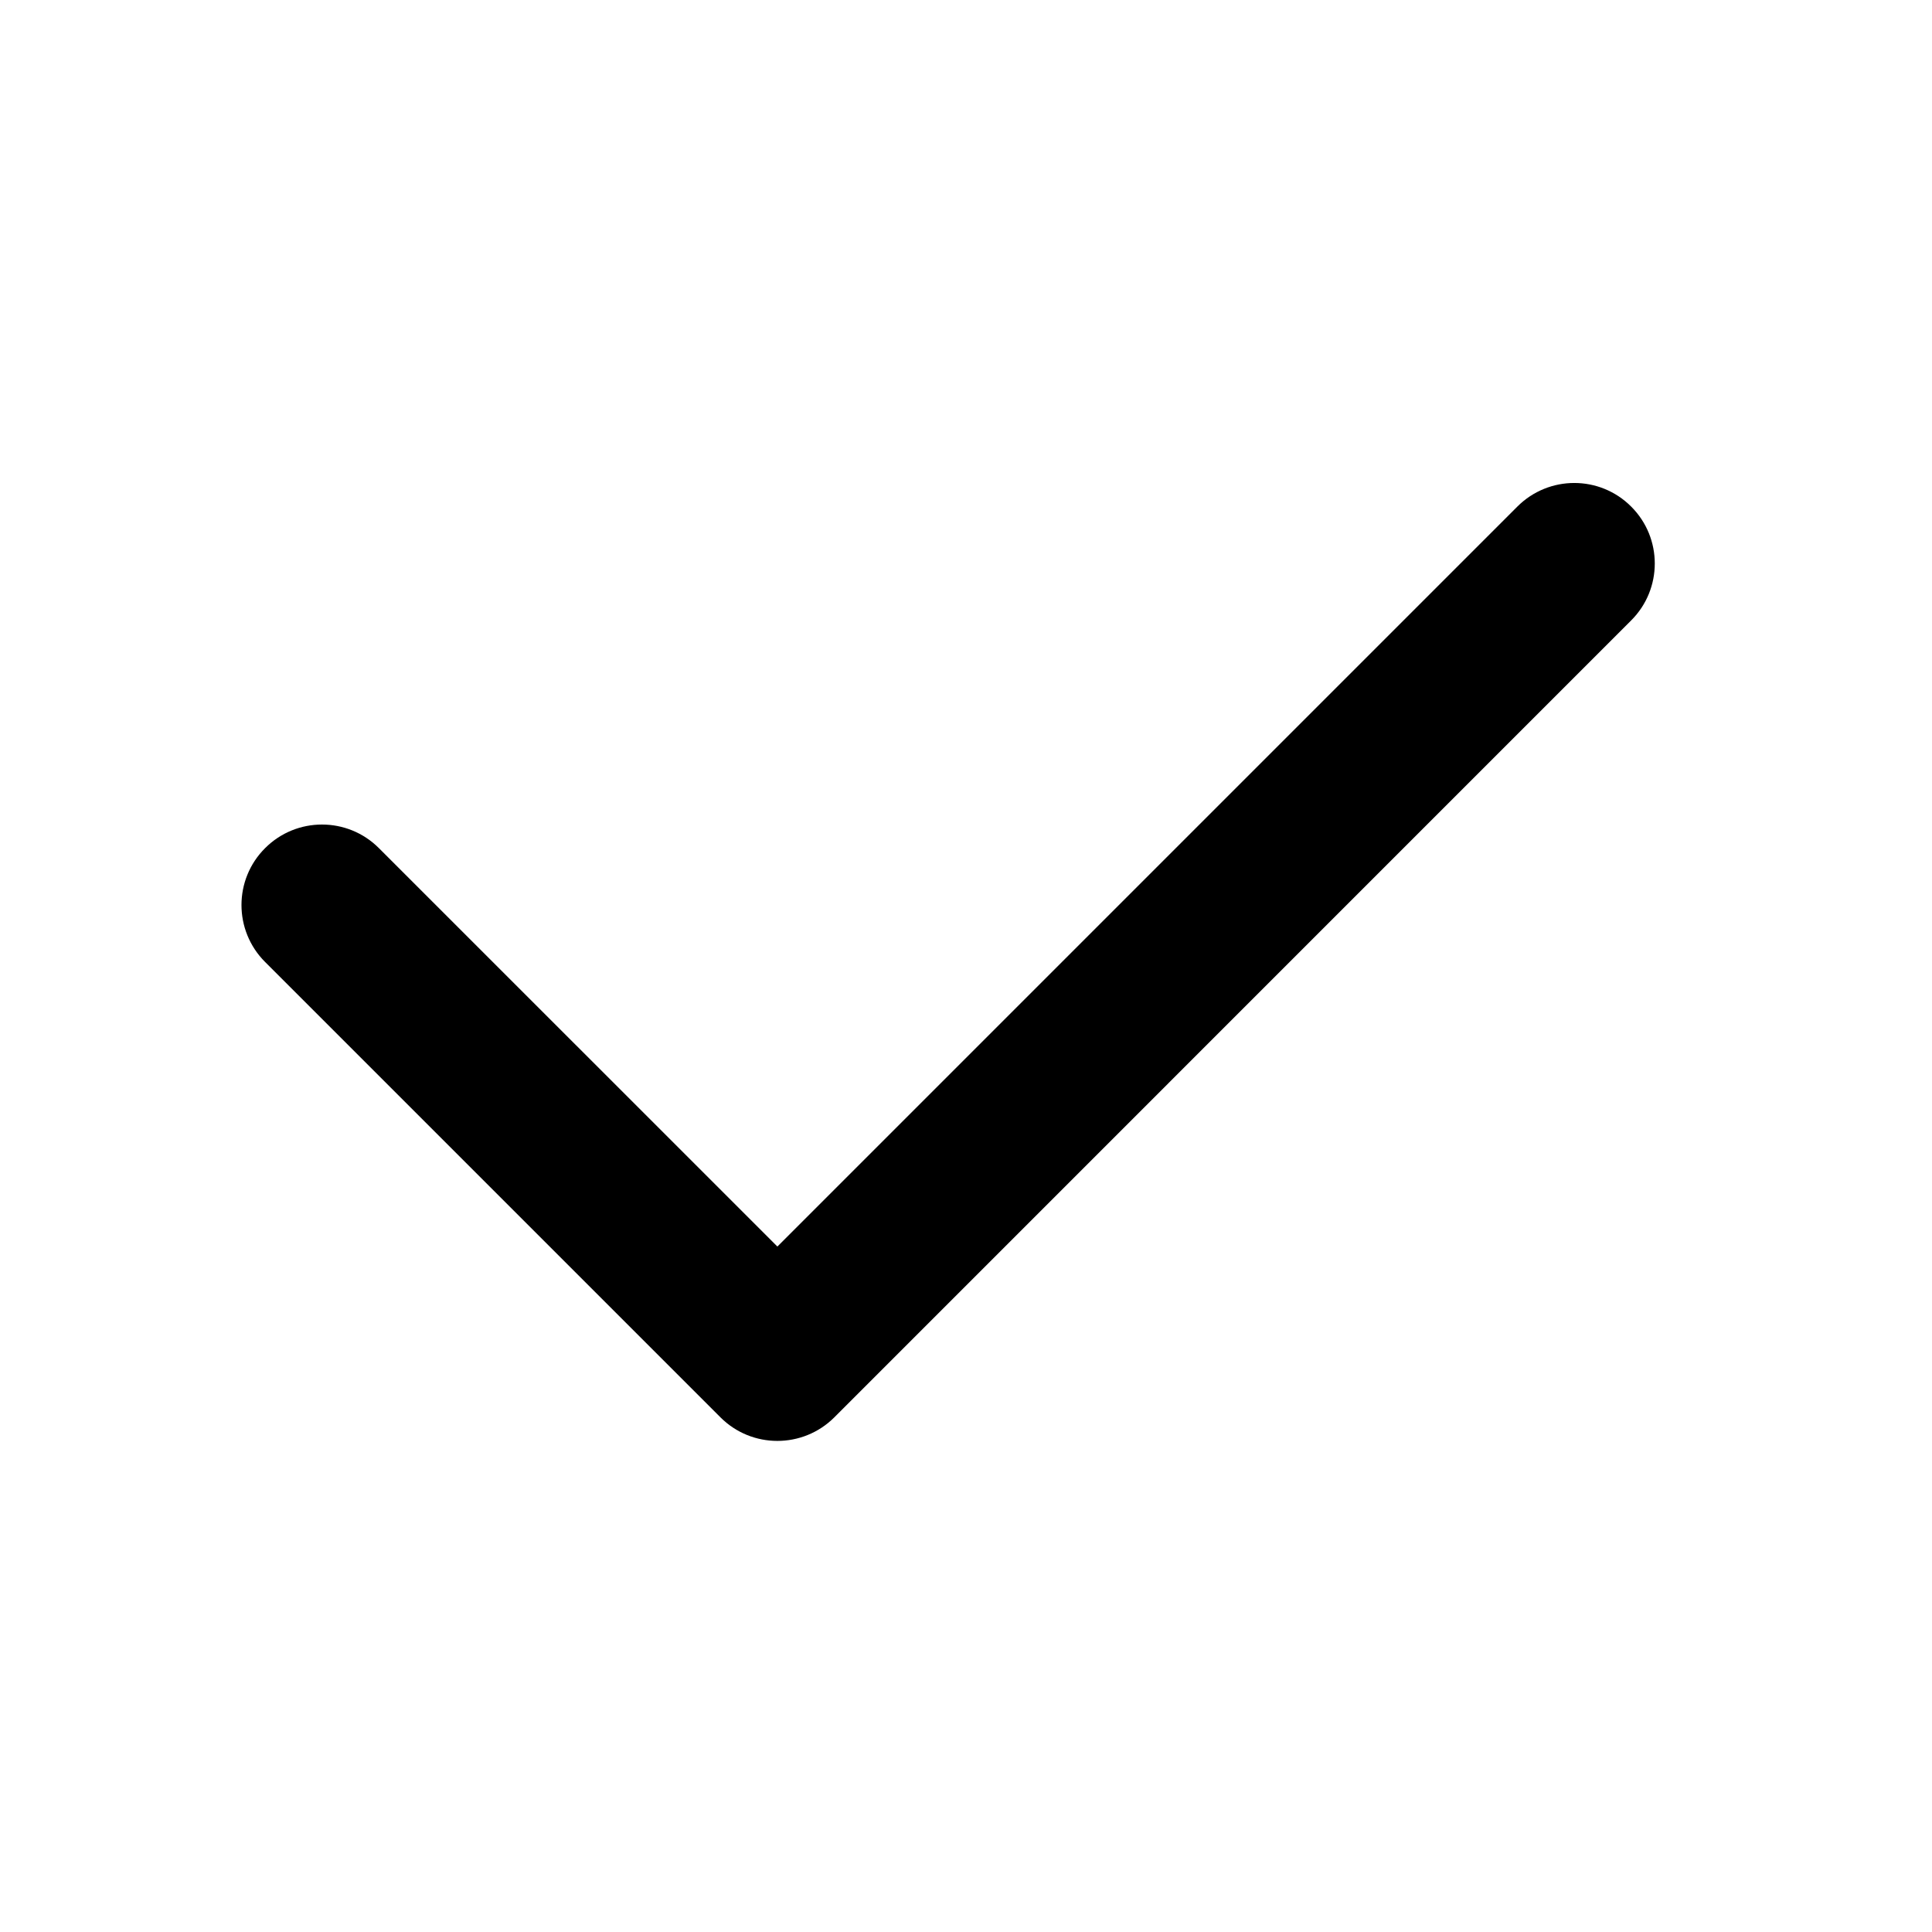 <svg width="24" height="24" viewBox="0 0 24 24" xmlns="http://www.w3.org/2000/svg">
<path d="M8.95 17.607C9.34 17.997 9.973 17.997 10.364 17.607L20.263 7.707C20.654 7.317 20.654 6.683 20.263 6.293C19.873 5.902 19.24 5.902 18.849 6.293L9.657 15.485L4.707 10.536C4.317 10.145 3.683 10.145 3.293 10.536C2.902 10.926 2.902 11.559 3.293 11.95L8.95 17.607Z"/>
</svg>
